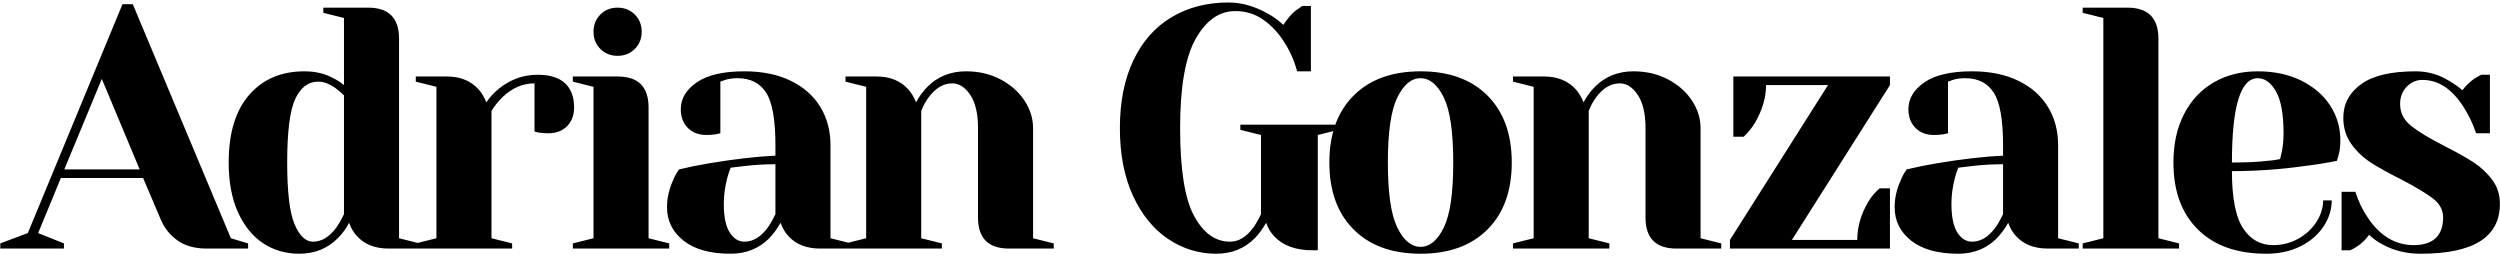 <?xml version="1.0" encoding="UTF-8"?>
<svg width="523px" height="54px" viewBox="0 0 523 54" version="1.1" xmlns="http://www.w3.org/2000/svg" xmlns:xlink="http://www.w3.org/1999/xlink">
    <!-- Generator: Sketch 63.1 (92452) - https://sketch.com -->
    <title>logo-type-full</title>
    <desc>Created with Sketch.</desc>
    <g id="logo-type-full" stroke="none" stroke-width="1" fill="none" fill-rule="evenodd">
        <path d="M13.38,52 L13.38,50.92 L7.98,48.76 L12.732,37.24 L29.94,37.24 L33.612,45.88 C34.38,47.704 35.556,49.18 37.14,50.308 C38.724,51.436 40.764,52 43.26,52 L43.26,52 L51.9,52 L51.9,50.92 L48.3,49.84 L27.78,0.88 L25.62,0.88 L5.82,48.76 L0.06,50.92 L0.06,52 L13.38,52 Z M29.22,35.44 L13.452,35.44 L21.3,16.504 L29.22,35.44 Z M62.6,53.08 C65.816,53.08 68.504,52 70.664,49.84 C71.624,48.88 72.416,47.8 73.04,46.6 C73.424,47.704 73.952,48.616 74.624,49.336 C76.208,51.112 78.44,52 81.32,52 L81.32,52 L87.8,52 L87.8,50.92 L83.48,49.84 L83.48,8.08 C83.48,3.76 81.32,1.6 77,1.6 L77,1.6 L67.64,1.6 L67.64,2.68 L71.96,3.76 L71.96,17.8 C71.192,17.176 70.448,16.696 69.728,16.36 C68,15.4 65.984,14.92 63.68,14.92 C58.832,14.92 54.98,16.564 52.124,19.852 C49.268,23.14 47.84,27.856 47.84,34 C47.84,38.08 48.488,41.548 49.784,44.404 C51.08,47.26 52.832,49.42 55.04,50.884 C57.248,52.348 59.768,53.08 62.6,53.08 Z M65.48,50.56 C63.944,50.56 62.66,49.348 61.628,46.924 C60.596,44.5 60.08,40.192 60.08,34 C60.08,27.52 60.644,23.08 61.772,20.68 C62.9,18.28 64.496,17.08 66.56,17.08 C67.76,17.08 69.008,17.56 70.304,18.52 C70.88,18.952 71.432,19.432 71.96,19.96 L71.96,19.96 L71.96,44.8 C71.384,46 70.832,46.96 70.304,47.68 C68.864,49.6 67.256,50.56 65.48,50.56 Z M107.14,52 L107.14,50.92 L102.82,49.84 L102.82,23.2 C103.396,22.24 104.164,21.28 105.124,20.32 C107.14,18.4 109.372,17.44 111.82,17.44 L111.82,17.44 L111.82,27.52 L112.684,27.736 C113.356,27.832 114.028,27.88 114.7,27.88 C116.332,27.88 117.64,27.388 118.624,26.404 C119.608,25.42 120.1,24.112 120.1,22.48 C120.1,20.272 119.464,18.58 118.192,17.404 C116.92,16.228 115.012,15.64 112.468,15.64 C109.492,15.64 106.804,16.6 104.404,18.52 C103.348,19.384 102.46,20.344 101.74,21.4 C101.308,20.344 100.78,19.456 100.156,18.736 C98.524,16.912 96.292,16 93.46,16 L93.46,16 L86.98,16 L86.98,17.08 L91.3,18.16 L91.3,49.84 L86.98,50.92 L86.98,52 L107.14,52 Z M129.2,11.68 C130.64,11.68 131.84,11.2 132.8,10.24 C133.76,9.28 134.24,8.08 134.24,6.64 C134.24,5.2 133.76,4 132.8,3.04 C131.84,2.08 130.64,1.6 129.2,1.6 C127.76,1.6 126.56,2.08 125.6,3.04 C124.64,4 124.16,5.2 124.16,6.64 C124.16,8.08 124.64,9.28 125.6,10.24 C126.56,11.2 127.76,11.68 129.2,11.68 Z M140,52 L140,50.92 L135.68,49.84 L135.68,22.48 C135.68,18.16 133.52,16 129.2,16 L129.2,16 L119.84,16 L119.84,17.08 L124.16,18.16 L124.16,49.84 L119.84,50.92 L119.84,52 L140,52 Z M152.86,53.08 C156.076,53.08 158.764,52 160.924,49.84 C161.836,48.88 162.628,47.8 163.3,46.6 C163.684,47.704 164.212,48.616 164.884,49.336 C166.468,51.112 168.7,52 171.58,52 L171.58,52 L178.06,52 L178.06,50.92 L173.74,49.84 L173.74,30.4 C173.74,27.376 173.032,24.7 171.616,22.372 C170.2,20.044 168.136,18.22 165.424,16.9 C162.712,15.58 159.484,14.92 155.74,14.92 C151.324,14.92 148,15.688 145.768,17.224 C143.536,18.76 142.42,20.632 142.42,22.84 C142.42,24.472 142.912,25.78 143.896,26.764 C144.88,27.748 146.188,28.24 147.82,28.24 C148.348,28.24 148.996,28.192 149.764,28.096 L149.764,28.096 L150.7,27.88 L150.7,17.08 L151.708,16.72 C152.428,16.48 153.292,16.36 154.3,16.36 C156.988,16.36 158.98,17.368 160.276,19.384 C161.572,21.4 162.22,25.072 162.22,30.4 L162.22,30.4 L162.22,32.56 C158.236,32.752 153.652,33.28 148.468,34.144 C146.164,34.528 144.028,34.96 142.06,35.44 C141.532,36.16 141.1,36.952 140.764,37.816 C139.948,39.64 139.54,41.488 139.54,43.36 C139.54,46.192 140.692,48.52 142.996,50.344 C145.3,52.168 148.588,53.08 152.86,53.08 Z M155.74,50.56 C154.492,50.56 153.46,49.912 152.644,48.616 C151.828,47.32 151.42,45.328 151.42,42.64 C151.42,40.864 151.66,39.064 152.14,37.24 C152.38,36.328 152.62,35.608 152.86,35.08 C153.388,35.032 154.396,34.912 155.884,34.72 C157.9,34.48 160.012,34.36 162.22,34.36 L162.22,34.36 L162.22,44.8 C161.644,46 161.092,46.96 160.564,47.68 C159.124,49.6 157.516,50.56 155.74,50.56 Z M197.04,52 L197.04,50.92 L192.72,49.84 L192.72,23.2 C193.152,22.096 193.68,21.136 194.304,20.32 C195.744,18.4 197.376,17.44 199.2,17.44 C200.64,17.44 201.9,18.244 202.98,19.852 C204.06,21.46 204.6,23.776 204.6,26.8 L204.6,26.8 L204.6,45.52 C204.6,49.84 206.76,52 211.08,52 L211.08,52 L220.44,52 L220.44,50.92 L216.12,49.84 L216.12,26.8 C216.12,24.784 215.52,22.864 214.32,21.04 C213.12,19.216 211.452,17.74 209.316,16.612 C207.18,15.484 204.768,14.92 202.08,14.92 C198.864,14.92 196.176,16 194.016,18.16 C193.104,19.072 192.312,20.152 191.64,21.4 C191.208,20.344 190.68,19.456 190.056,18.736 C188.424,16.912 186.192,16 183.36,16 L183.36,16 L176.88,16 L176.88,17.08 L181.2,18.16 L181.2,49.84 L176.88,50.92 L176.88,52 L197.04,52 Z M254.44,53.08 C257.656,53.08 260.344,52 262.504,49.84 C263.416,48.88 264.208,47.8 264.88,46.6 C265.216,47.656 265.792,48.616 266.608,49.48 C268.432,51.4 271.096,52.36 274.6,52.36 L274.6,52.36 L275.68,52.36 L275.68,28.24 L280,27.16 L280,26.08 L259.48,26.08 L259.48,27.16 L263.8,28.24 L263.8,44.8 C263.224,46 262.672,46.96 262.144,47.68 C260.704,49.6 259.096,50.56 257.32,50.56 C254.248,50.56 251.74,48.76 249.796,45.16 C247.852,41.56 246.88,35.44 246.88,26.8 C246.88,18.16 247.972,11.92 250.156,8.08 C252.34,4.24 255.088,2.32 258.4,2.32 C260.608,2.32 262.564,2.92 264.268,4.12 C265.972,5.32 267.4,6.832 268.552,8.656 C269.8,10.528 270.736,12.616 271.36,14.92 L271.36,14.92 L274.24,14.92 L274.24,1.24 L272.44,1.24 C272.344,1.288 271.864,1.624 271,2.248 C270.136,2.968 269.296,3.952 268.48,5.2 C267.424,4.24 266.368,3.472 265.312,2.896 C262.528,1.312 259.768,0.52 257.032,0.52 C252.52,0.52 248.548,1.54 245.116,3.58 C241.684,5.62 239.02,8.62 237.124,12.58 C235.228,16.54 234.28,21.28 234.28,26.8 C234.28,32.272 235.192,36.988 237.016,40.948 C238.84,44.908 241.288,47.92 244.36,49.984 C247.432,52.048 250.792,53.08 254.44,53.08 Z M297.18,53.08 C303.132,53.08 307.8,51.388 311.184,48.004 C314.568,44.62 316.26,39.952 316.26,34 C316.26,28.048 314.568,23.38 311.184,19.996 C307.8,16.612 303.132,14.92 297.18,14.92 C291.228,14.92 286.56,16.612 283.176,19.996 C279.792,23.38 278.1,28.048 278.1,34 C278.1,39.952 279.792,44.62 283.176,48.004 C286.56,51.388 291.228,53.08 297.18,53.08 Z M297.18,51.64 C295.26,51.64 293.64,50.296 292.32,47.608 C291,44.92 290.34,40.384 290.34,34 C290.34,27.616 291,23.08 292.32,20.392 C293.64,17.704 295.26,16.36 297.18,16.36 C299.1,16.36 300.72,17.704 302.04,20.392 C303.36,23.08 304.02,27.616 304.02,34 C304.02,40.384 303.36,44.92 302.04,47.608 C300.72,50.296 299.1,51.64 297.18,51.64 Z M336.68,52 L336.68,50.92 L332.36,49.84 L332.36,23.2 C332.792,22.096 333.32,21.136 333.944,20.32 C335.384,18.4 337.016,17.44 338.84,17.44 C340.28,17.44 341.54,18.244 342.62,19.852 C343.7,21.46 344.24,23.776 344.24,26.8 L344.24,26.8 L344.24,45.52 C344.24,49.84 346.4,52 350.72,52 L350.72,52 L360.08,52 L360.08,50.92 L355.76,49.84 L355.76,26.8 C355.76,24.784 355.16,22.864 353.96,21.04 C352.76,19.216 351.092,17.74 348.956,16.612 C346.82,15.484 344.408,14.92 341.72,14.92 C338.504,14.92 335.816,16 333.656,18.16 C332.744,19.072 331.952,20.152 331.28,21.4 C330.848,20.344 330.32,19.456 329.696,18.736 C328.064,16.912 325.832,16 323,16 L323,16 L316.52,16 L316.52,17.08 L320.84,18.16 L320.84,49.84 L316.52,50.92 L316.52,52 L336.68,52 Z M395.38,52 L395.38,39.4 L393.22,39.4 C392.308,40.168 391.516,41.104 390.844,42.208 C389.308,44.8 388.54,47.464 388.54,50.2 L388.54,50.2 L374.86,50.2 L395.38,17.8 L395.38,16 L362.62,16 L362.62,28.6 L364.78,28.6 C365.692,27.736 366.46,26.8 367.084,25.792 C368.668,23.104 369.46,20.44 369.46,17.8 L369.46,17.8 L382.42,17.8 L361.9,50.2 L361.9,52 L395.38,52 Z M409.68,53.08 C412.896,53.08 415.584,52 417.744,49.84 C418.656,48.88 419.448,47.8 420.12,46.6 C420.504,47.704 421.032,48.616 421.704,49.336 C423.288,51.112 425.52,52 428.4,52 L428.4,52 L434.88,52 L434.88,50.92 L430.56,49.84 L430.56,30.4 C430.56,27.376 429.852,24.7 428.436,22.372 C427.02,20.044 424.956,18.22 422.244,16.9 C419.532,15.58 416.304,14.92 412.56,14.92 C408.144,14.92 404.82,15.688 402.588,17.224 C400.356,18.76 399.24,20.632 399.24,22.84 C399.24,24.472 399.732,25.78 400.716,26.764 C401.7,27.748 403.008,28.24 404.64,28.24 C405.168,28.24 405.816,28.192 406.584,28.096 L406.584,28.096 L407.52,27.88 L407.52,17.08 L408.528,16.72 C409.248,16.48 410.112,16.36 411.12,16.36 C413.808,16.36 415.8,17.368 417.096,19.384 C418.392,21.4 419.04,25.072 419.04,30.4 L419.04,30.4 L419.04,32.56 C415.056,32.752 410.472,33.28 405.288,34.144 C402.984,34.528 400.848,34.96 398.88,35.44 C398.352,36.16 397.92,36.952 397.584,37.816 C396.768,39.64 396.36,41.488 396.36,43.36 C396.36,46.192 397.512,48.52 399.816,50.344 C402.12,52.168 405.408,53.08 409.68,53.08 Z M412.56,50.56 C411.312,50.56 410.28,49.912 409.464,48.616 C408.648,47.32 408.24,45.328 408.24,42.64 C408.24,40.864 408.48,39.064 408.96,37.24 C409.2,36.328 409.44,35.608 409.68,35.08 C410.208,35.032 411.216,34.912 412.704,34.72 C414.72,34.48 416.832,34.36 419.04,34.36 L419.04,34.36 L419.04,44.8 C418.464,46 417.912,46.96 417.384,47.68 C415.944,49.6 414.336,50.56 412.56,50.56 Z M455.86,52 L455.86,50.92 L451.54,49.84 L451.54,8.08 C451.54,3.76 449.38,1.6 445.06,1.6 L445.06,1.6 L435.7,1.6 L435.7,2.68 L440.02,3.76 L440.02,49.84 L435.7,50.92 L435.7,52 L455.86,52 Z M474.12,53.08 C476.808,53.08 479.184,52.564 481.248,51.532 C483.312,50.5 484.92,49.12 486.072,47.392 C487.224,45.664 487.8,43.84 487.8,41.92 L487.8,41.92 L486,41.92 C486,43.456 485.532,44.956 484.596,46.42 C483.66,47.884 482.388,49.06 480.78,49.948 C479.172,50.836 477.432,51.28 475.56,51.28 C472.872,51.28 470.76,50.092 469.224,47.716 C467.688,45.34 466.92,41.368 466.92,35.8 C472.056,35.8 477.144,35.44 482.184,34.72 C484.584,34.432 486.816,34.072 488.88,33.64 L488.88,33.64 L489.24,32.416 C489.48,31.552 489.6,30.52 489.6,29.32 C489.6,26.68 488.892,24.268 487.476,22.084 C486.06,19.9 484.044,18.16 481.428,16.864 C478.812,15.568 475.776,14.92 472.32,14.92 C468.864,14.92 465.804,15.688 463.14,17.224 C460.476,18.76 458.4,20.968 456.912,23.848 C455.424,26.728 454.68,30.112 454.68,34 C454.68,39.952 456.384,44.62 459.792,48.004 C463.2,51.388 467.976,53.08 474.12,53.08 Z M466.92,34 C466.92,22.24 468.72,16.36 472.32,16.36 C473.808,16.36 475.08,17.284 476.136,19.132 C477.192,20.98 477.72,23.896 477.72,27.88 C477.72,29.224 477.6,30.496 477.36,31.696 C477.168,32.512 477.048,33.04 477,33.28 C476.088,33.472 475.224,33.592 474.408,33.64 C472.488,33.88 469.992,34 466.92,34 Z M506.42,53.08 C517.46,53.08 522.98,49.6 522.98,42.64 C522.98,40.72 522.44,39.04 521.36,37.6 C520.28,36.16 518.984,34.948 517.472,33.964 C515.96,32.98 513.932,31.84 511.388,30.544 C508.268,28.96 505.94,27.556 504.404,26.332 C502.868,25.108 502.1,23.584 502.1,21.76 C502.1,20.32 502.556,19.12 503.468,18.16 C504.38,17.2 505.484,16.72 506.78,16.72 C510.092,16.72 512.948,18.592 515.348,22.336 C516.404,23.968 517.292,25.816 518.012,27.88 L518.012,27.88 L520.892,27.88 L520.892,15.64 L519.092,15.64 C518.948,15.688 518.468,15.952 517.652,16.432 C516.596,17.2 515.756,18.016 515.132,18.88 C514.364,18.208 513.452,17.56 512.396,16.936 C510.236,15.592 507.884,14.92 505.34,14.92 C500.204,14.92 496.4,15.82 493.928,17.62 C491.456,19.42 490.22,21.76 490.22,24.64 C490.22,26.752 490.784,28.588 491.912,30.148 C493.04,31.708 494.408,33.004 496.016,34.036 C497.624,35.068 499.724,36.232 502.316,37.528 C505.34,39.112 507.56,40.444 508.976,41.524 C510.392,42.604 511.1,43.936 511.1,45.52 C511.1,47.392 510.584,48.82 509.552,49.804 C508.52,50.788 506.996,51.28 504.98,51.28 C501.188,51.28 498.02,49.432 495.476,45.736 C494.276,44.008 493.364,42.136 492.74,40.12 L492.74,40.12 L489.86,40.12 L489.86,52.36 L491.66,52.36 C492.188,52.12 492.668,51.856 493.1,51.568 C494.012,50.992 494.852,50.176 495.62,49.12 C496.34,49.84 497.276,50.512 498.428,51.136 C500.78,52.432 503.444,53.08 506.42,53.08 Z" id="AdrianGonzales" fill="#000000" fill-rule="nonzero"></path>
    </g>
</svg>